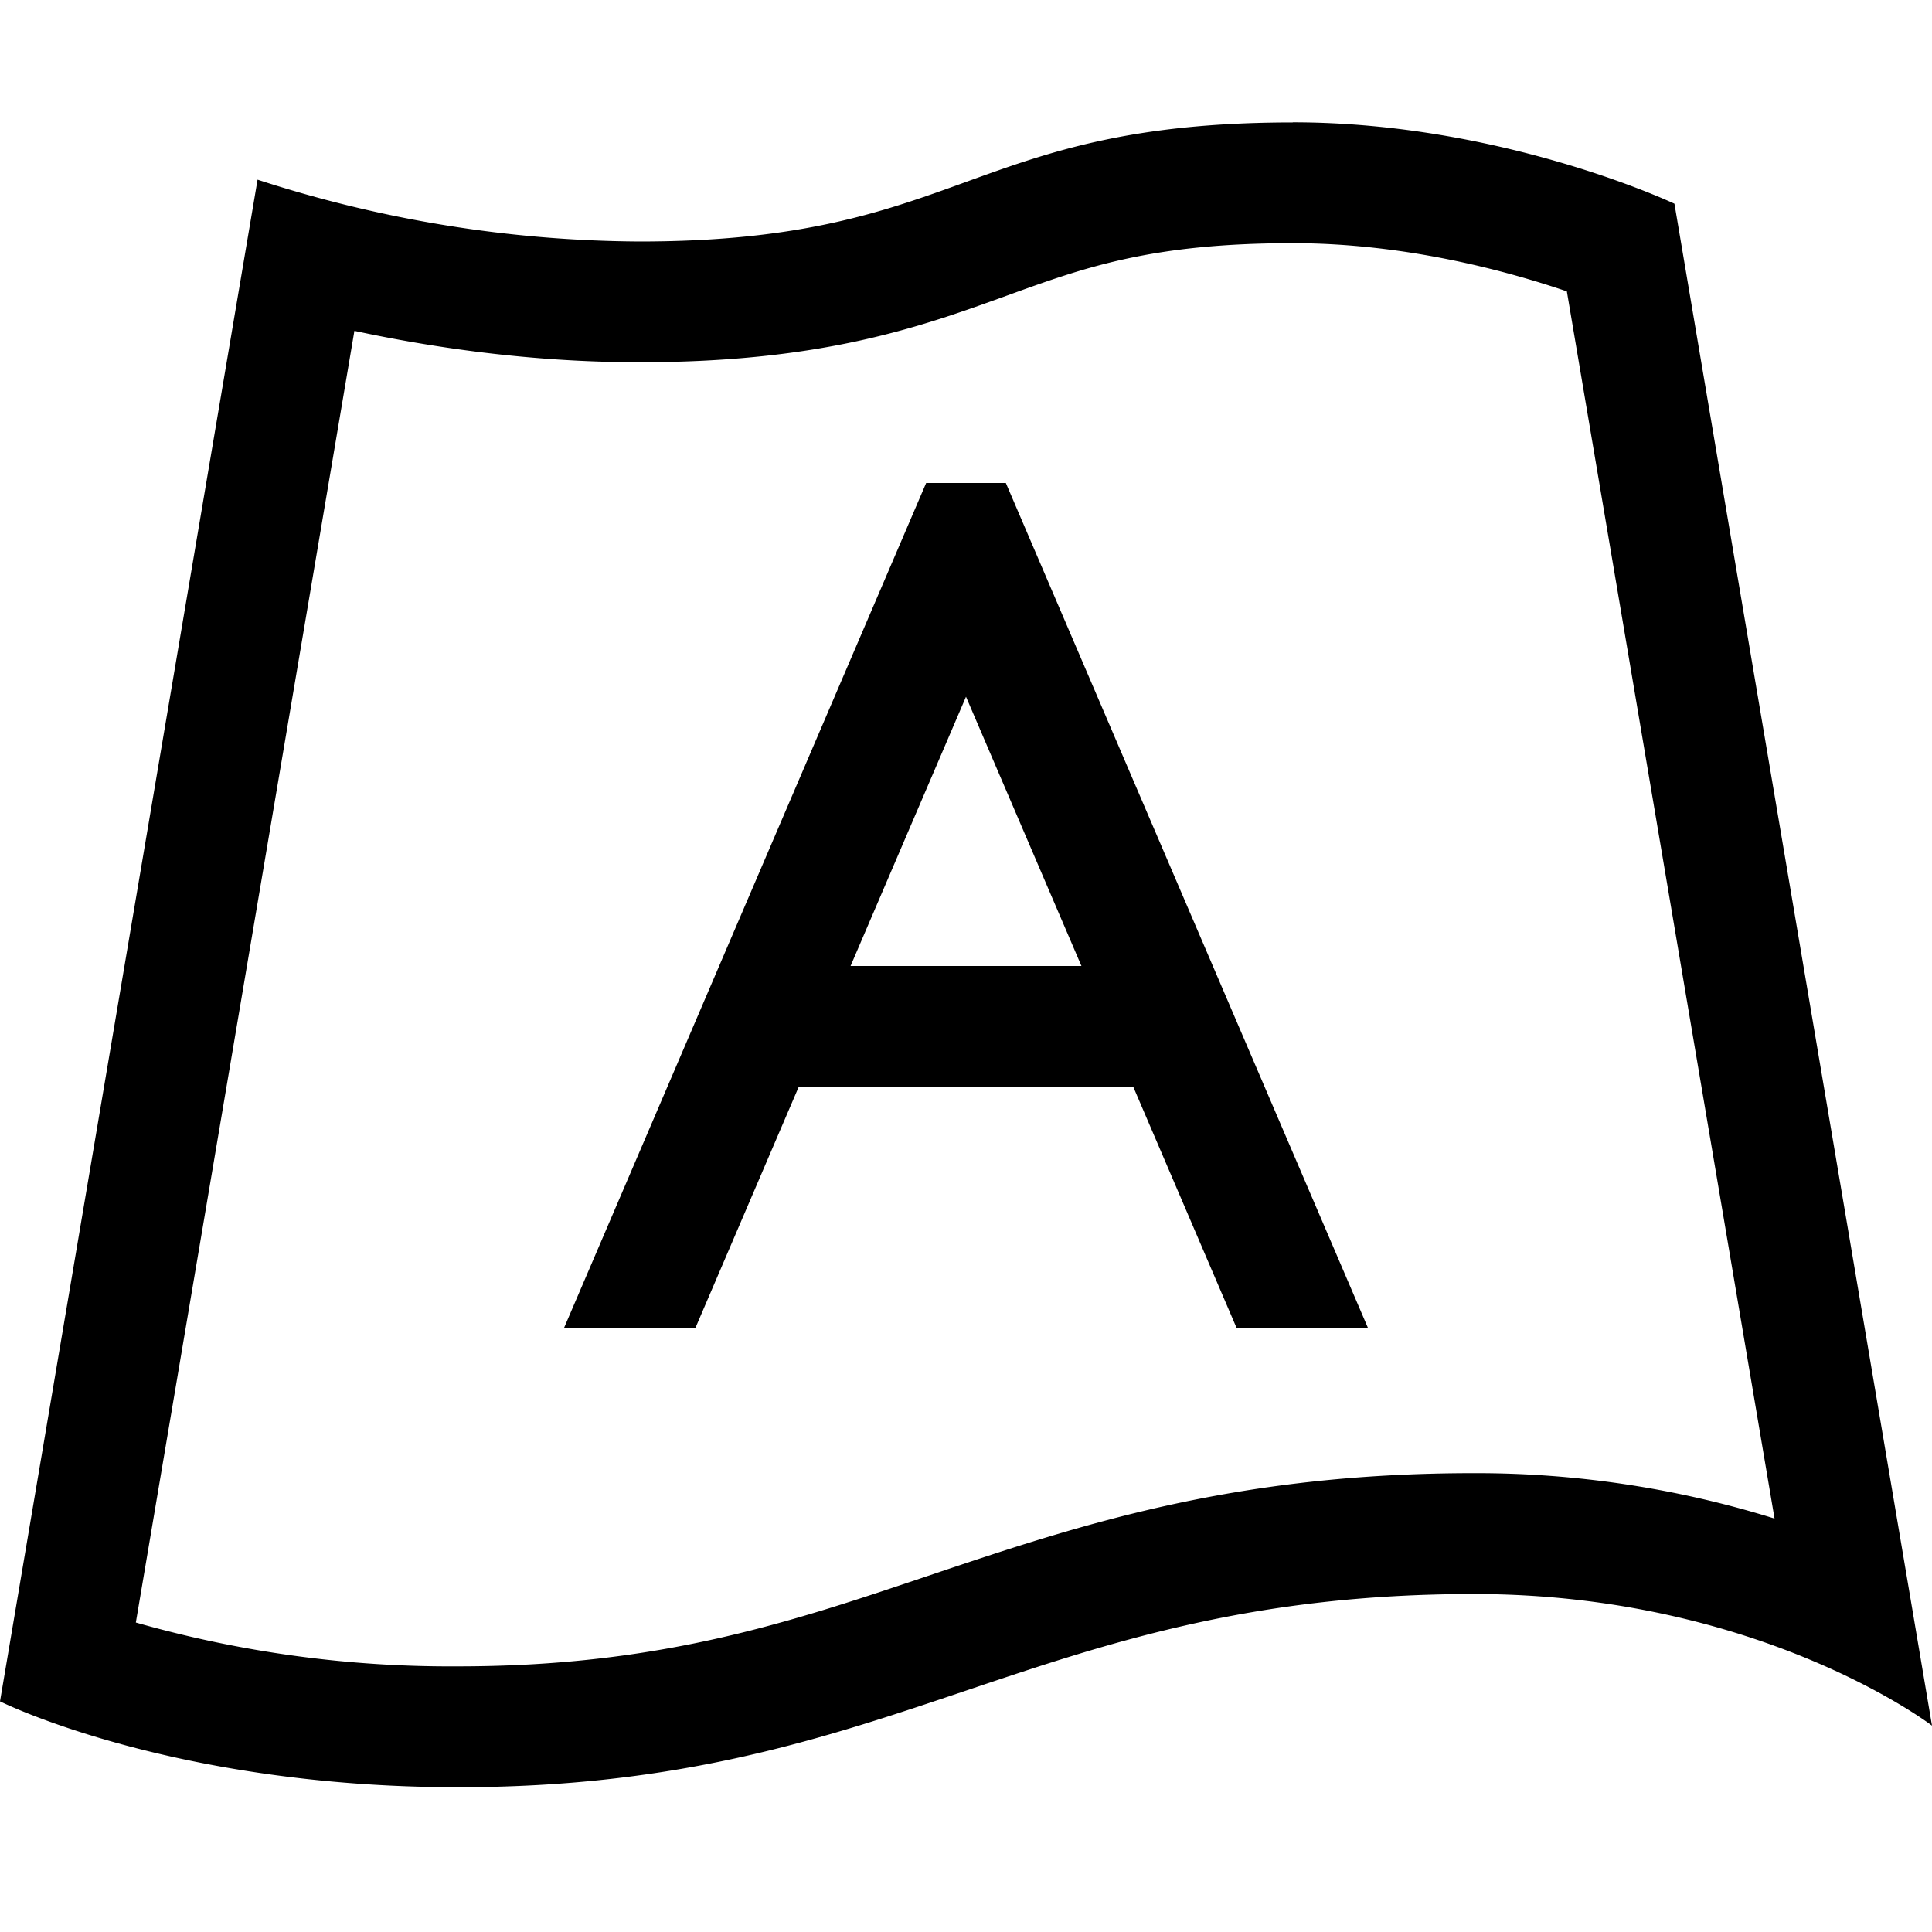 <svg xmlns="http://www.w3.org/2000/svg" viewBox="0 0 16 16"><path d="M10.706 2.014c.933 0 1.774.23 2.27.399l1.72 10.163a8.3 8.3 0 0 0-2.489-.376c-1.996 0-3.282.433-4.526.852-1.142.385-2.22.748-3.888.748a9.5 9.5 0 0 1-2.668-.363L2.935 2.74c.623.134 1.45.26 2.359.26 1.519 0 2.33-.293 3.045-.552.642-.233 1.197-.434 2.367-.434m0-1c-2.69 0-2.724.986-5.412.986a10.4 10.4 0 0 1-3.161-.512L0 14.09s1.422.711 3.793.711c3.665 0 4.749-1.6 8.414-1.6 2.37 0 3.793 1.09 3.793 1.09L13.867 1.687s-1.423-.674-3.161-.674M10.242 11h1.088l-3-7h-.66l-3 7h1.088l.857-2h2.77zM7.044 8 8 5.77 8.956 8z"/><path d="M0 0h16v16H0z" style="fill:none"/></svg>